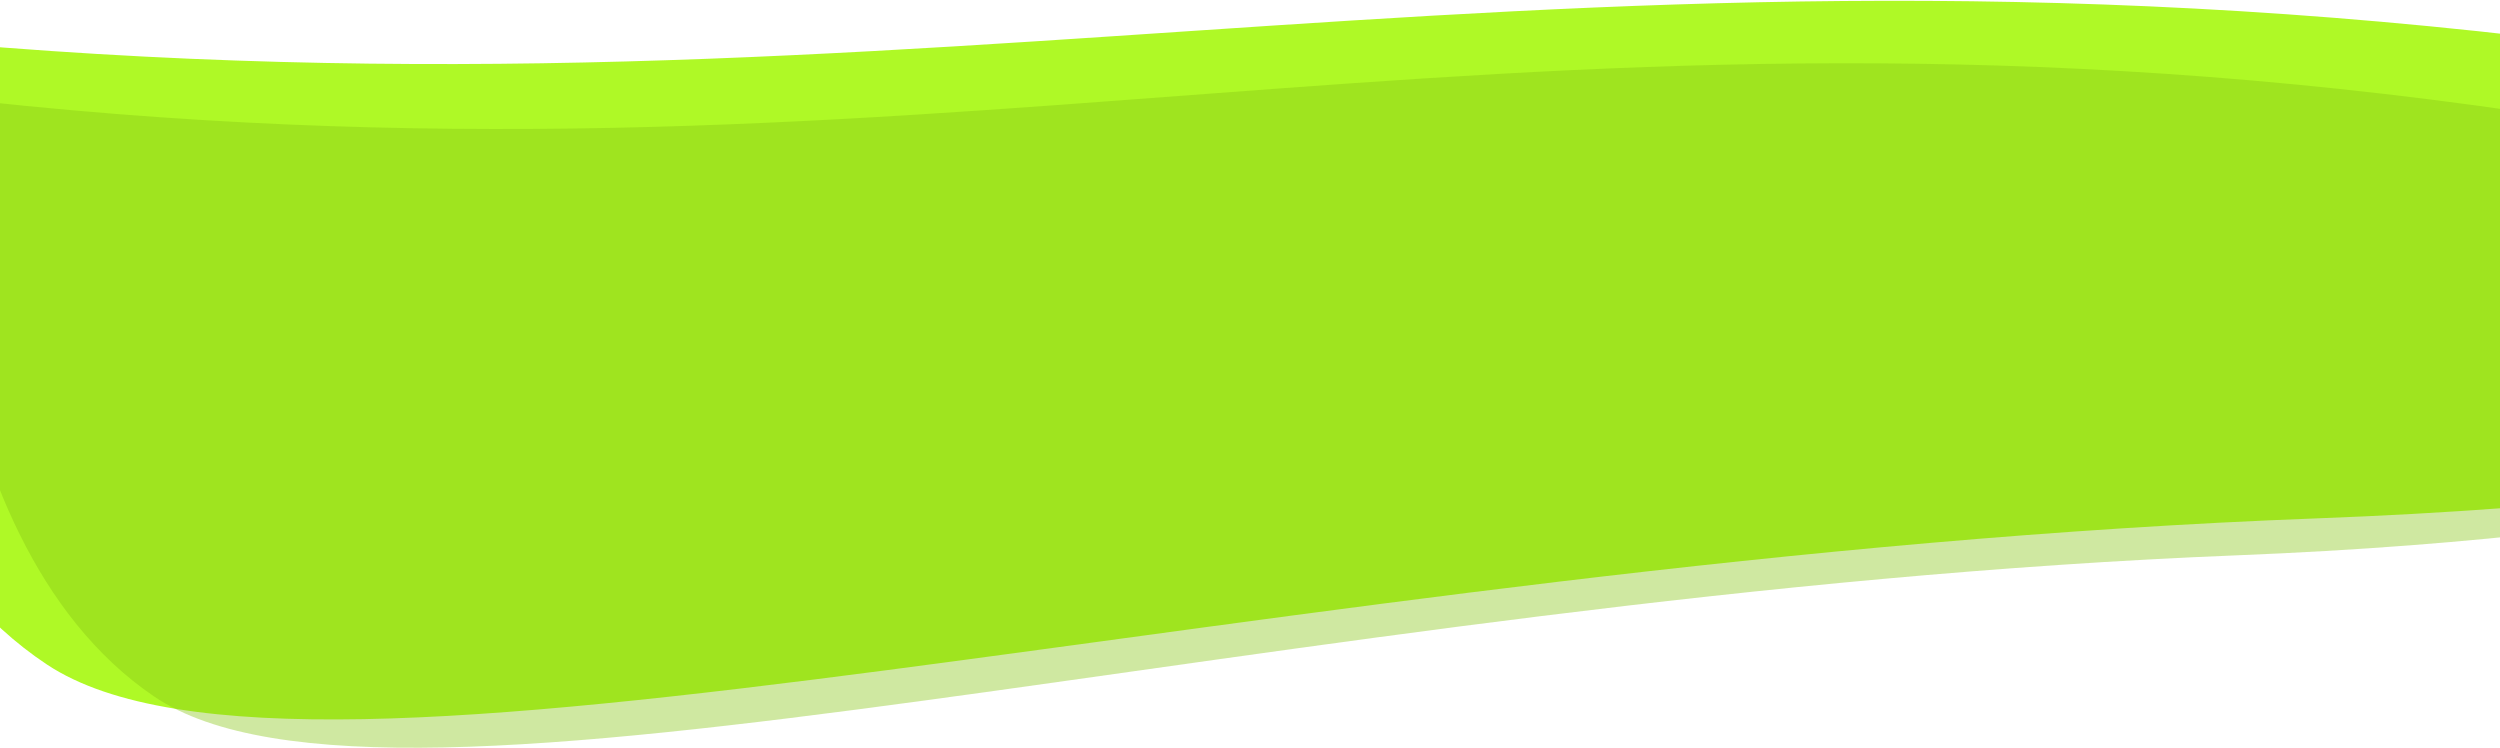 <svg width="1440" height="431" viewBox="0 0 1440 431" fill="none" xmlns="http://www.w3.org/2000/svg">
<path d="M-110.791 16.663C506.032 86.368 867.758 -52.626 1484.28 24.58C2100.8 101.785 1935.23 276.058 1334.62 298.578C734.013 321.097 175.272 481.031 27.035 382.762C-121.202 284.494 -110.791 16.663 -110.791 16.663Z" fill="#AFF926"/>
<path opacity="0.4" d="M-37.797 55.302C534.52 122.741 854.024 -17.092 1426.45 60.786C1998.87 138.664 1840.27 297.814 1288.91 319.841C737.547 341.869 224.543 493.67 88.519 401.013C-47.505 308.357 -37.797 55.302 -37.797 55.302Z" fill="#88C716"/>
</svg>
